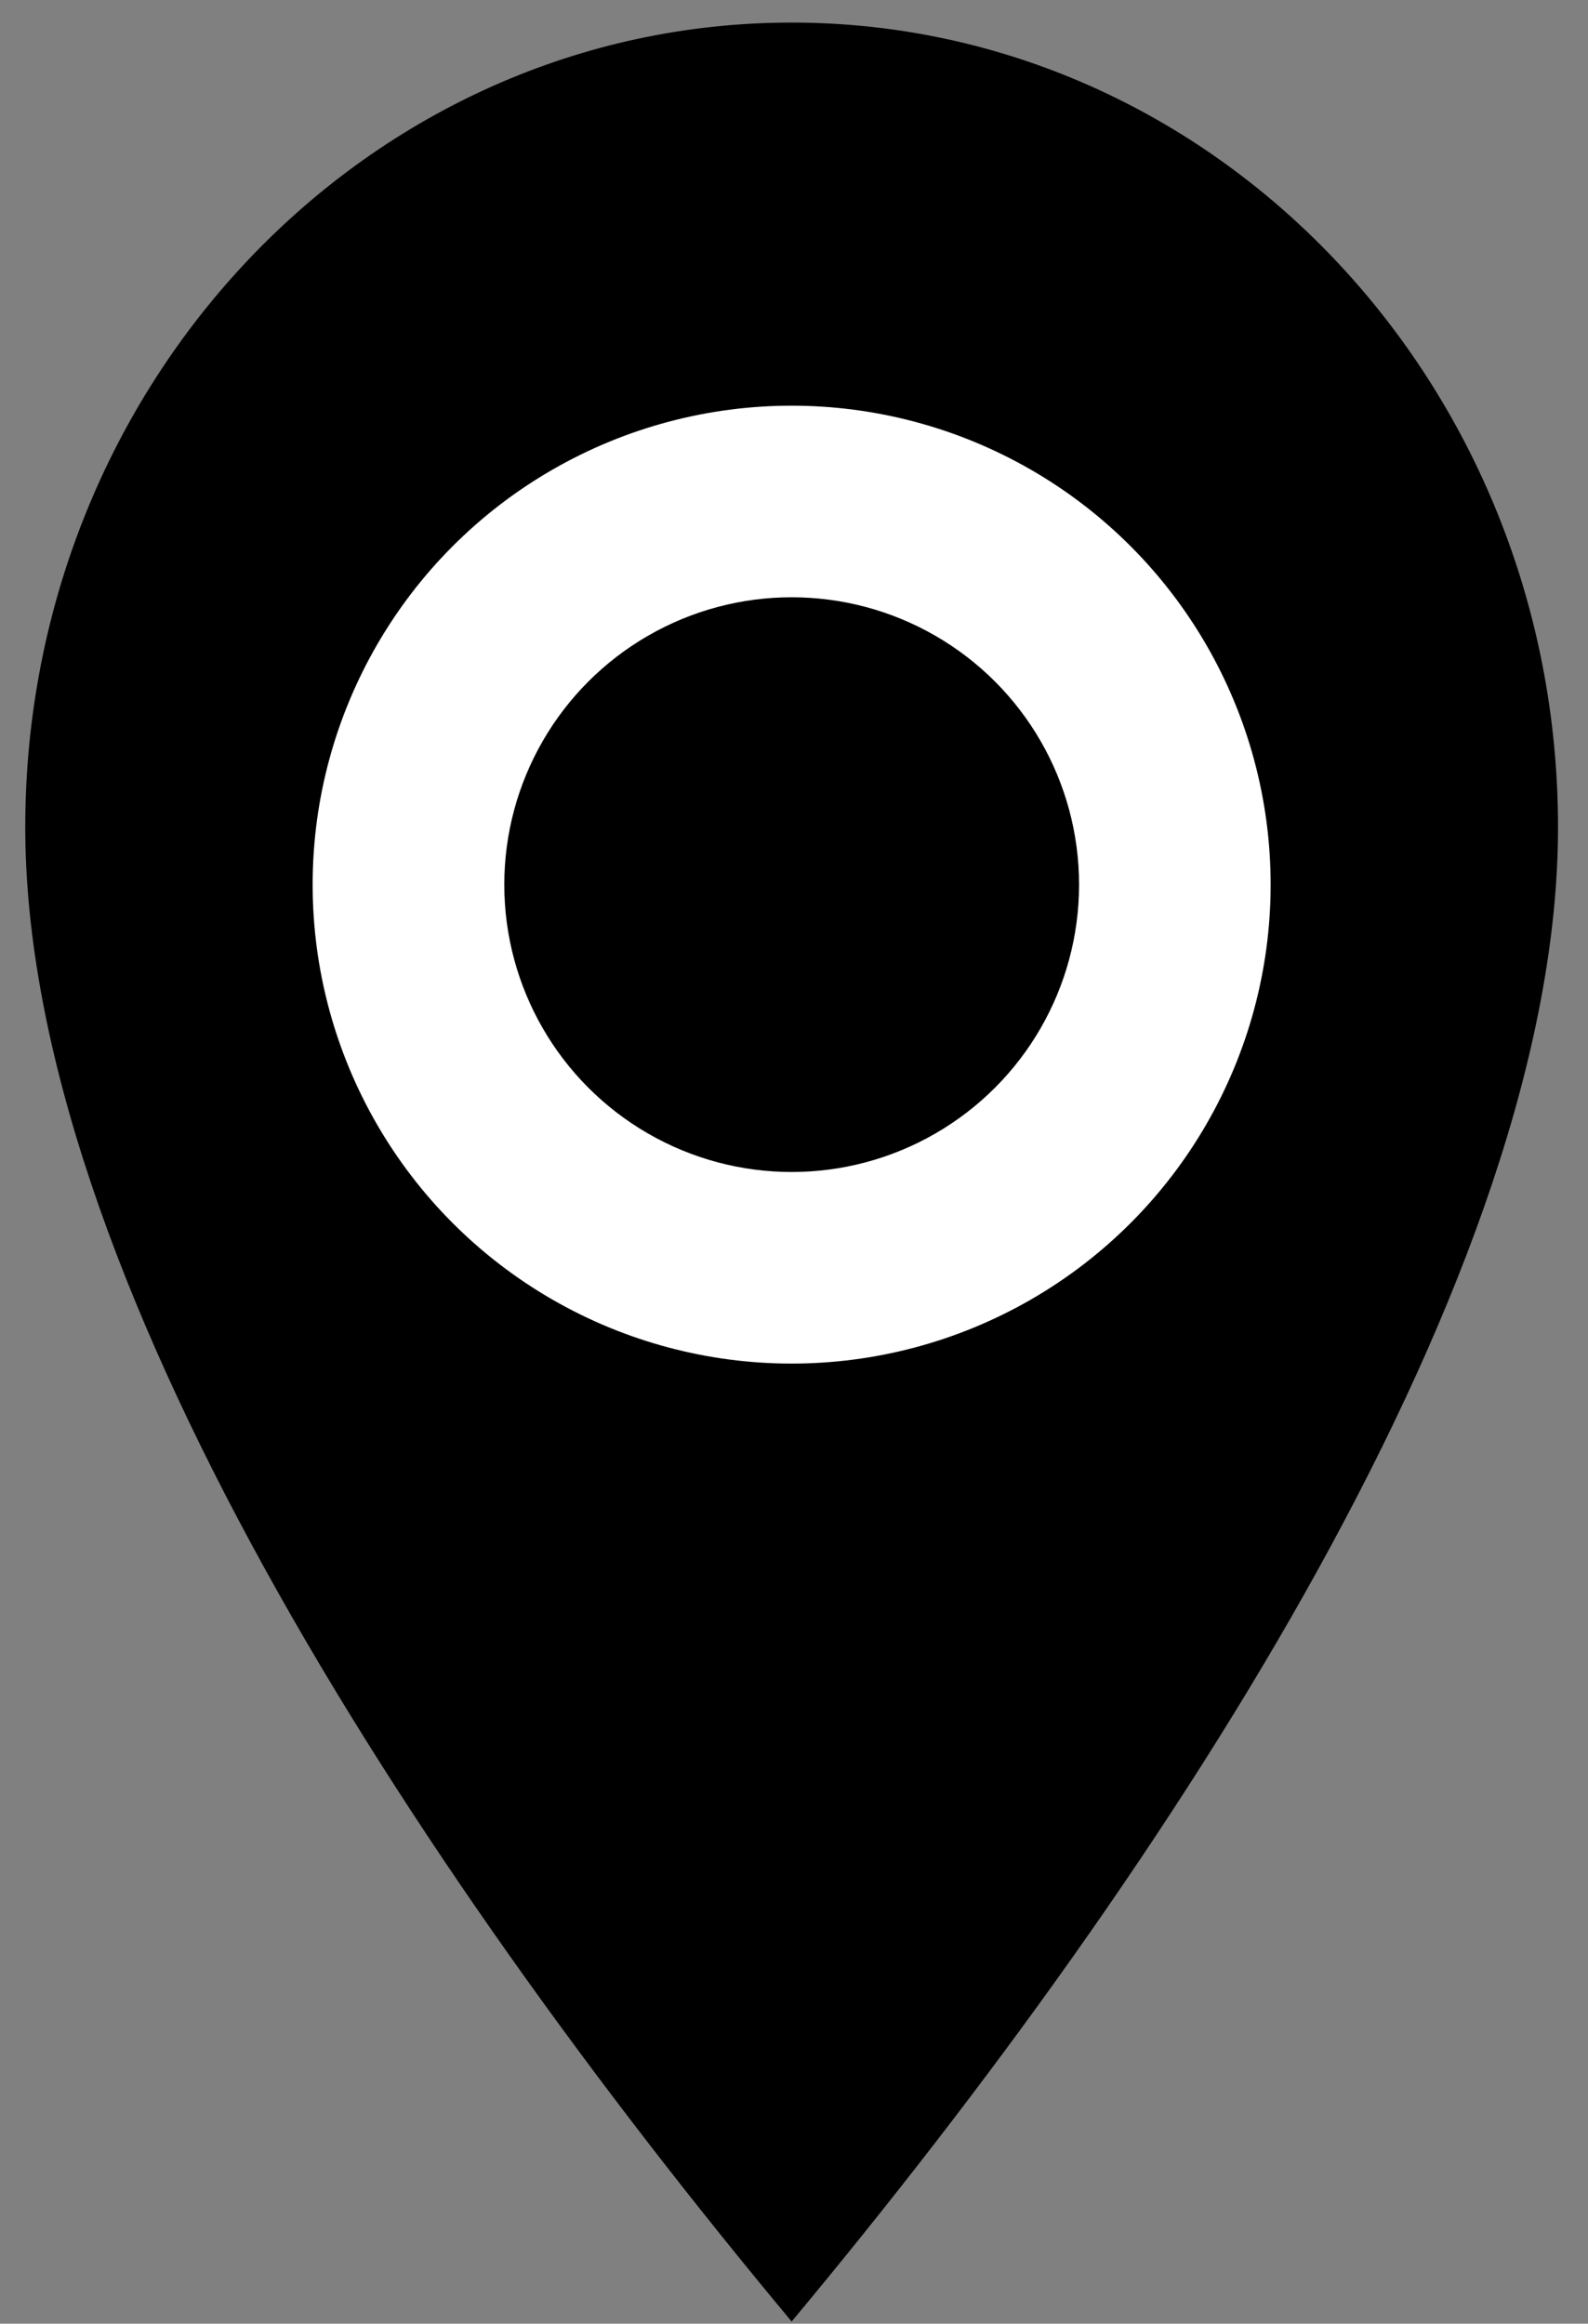 <svg width="41" height="60" viewBox="0 0 41 60" fill="none" xmlns="http://www.w3.org/2000/svg">
<rect x="0" y="0" width="41" height="60" fill="#808080" stroke="none"/>
<path fill-rule="evenodd" clip-rule="evenodd" d="M0.652 21.359C0.652 9.885 9.511 0.583 20.439 0.583C31.367 0.583 40.226 9.885 40.226 21.359C40.226 32.834 30.333 48.072 20.439 59.944C10.546 48.072 0.652 32.834 0.652 21.359Z" fill="black"/>
<circle cx="20.439" cy="22.842" r="12.367" fill="white"/>
<circle cx="20.44" cy="22.842" r="7.42" fill="black"/>
</svg>
